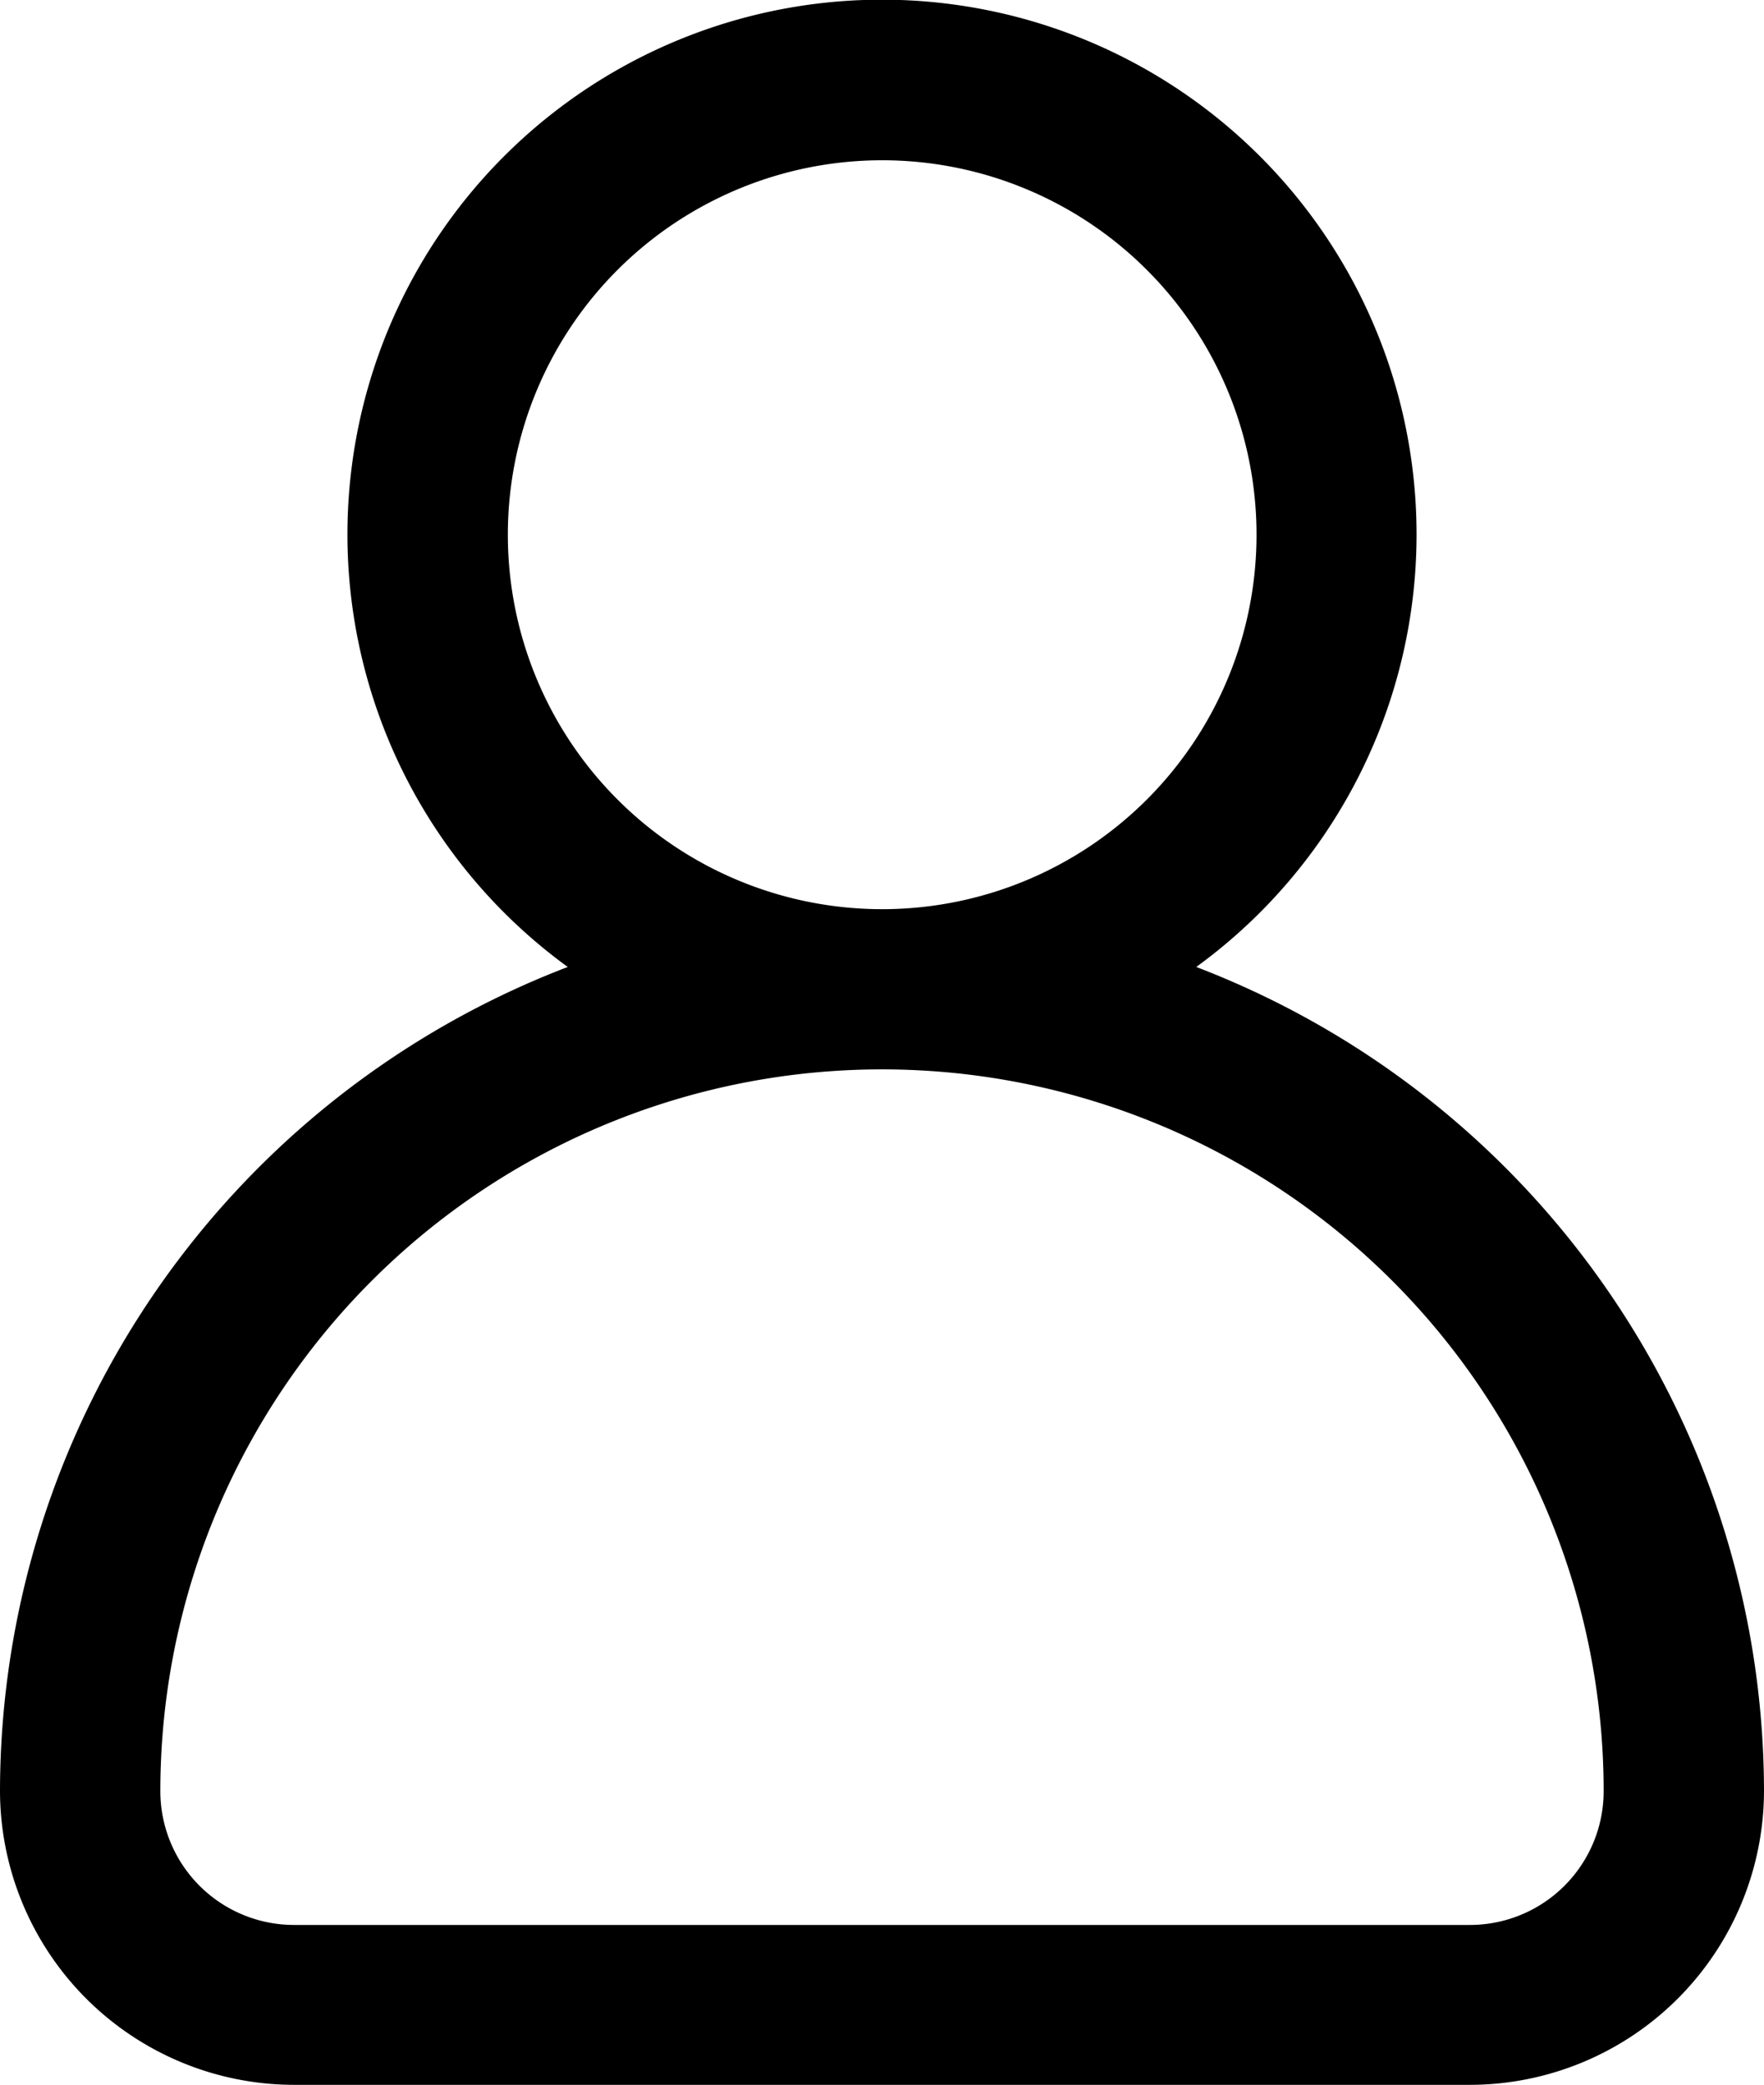 <svg xmlns="http://www.w3.org/2000/svg" width="14.137" height="16.707" viewBox="0 0 14.137 16.707"><g transform="translate(0)"><g transform="translate(0)"><path d="M48.972,7.747a4.284,4.284,0,1,0-5.037,0,7.08,7.08,0,0,0-4.55,6.6,2.359,2.359,0,0,0,2.356,2.356h9.425a2.359,2.359,0,0,0,2.356-2.356A7.08,7.08,0,0,0,48.972,7.747ZM43.455,4.284a3,3,0,1,1,3,3A3,3,0,0,1,43.455,4.284Zm7.711,11.138H41.741a1.072,1.072,0,0,1-1.071-1.071,5.783,5.783,0,0,1,11.567,0A1.072,1.072,0,0,1,51.166,15.422Z" transform="translate(-39.385)"/></g></g></svg>